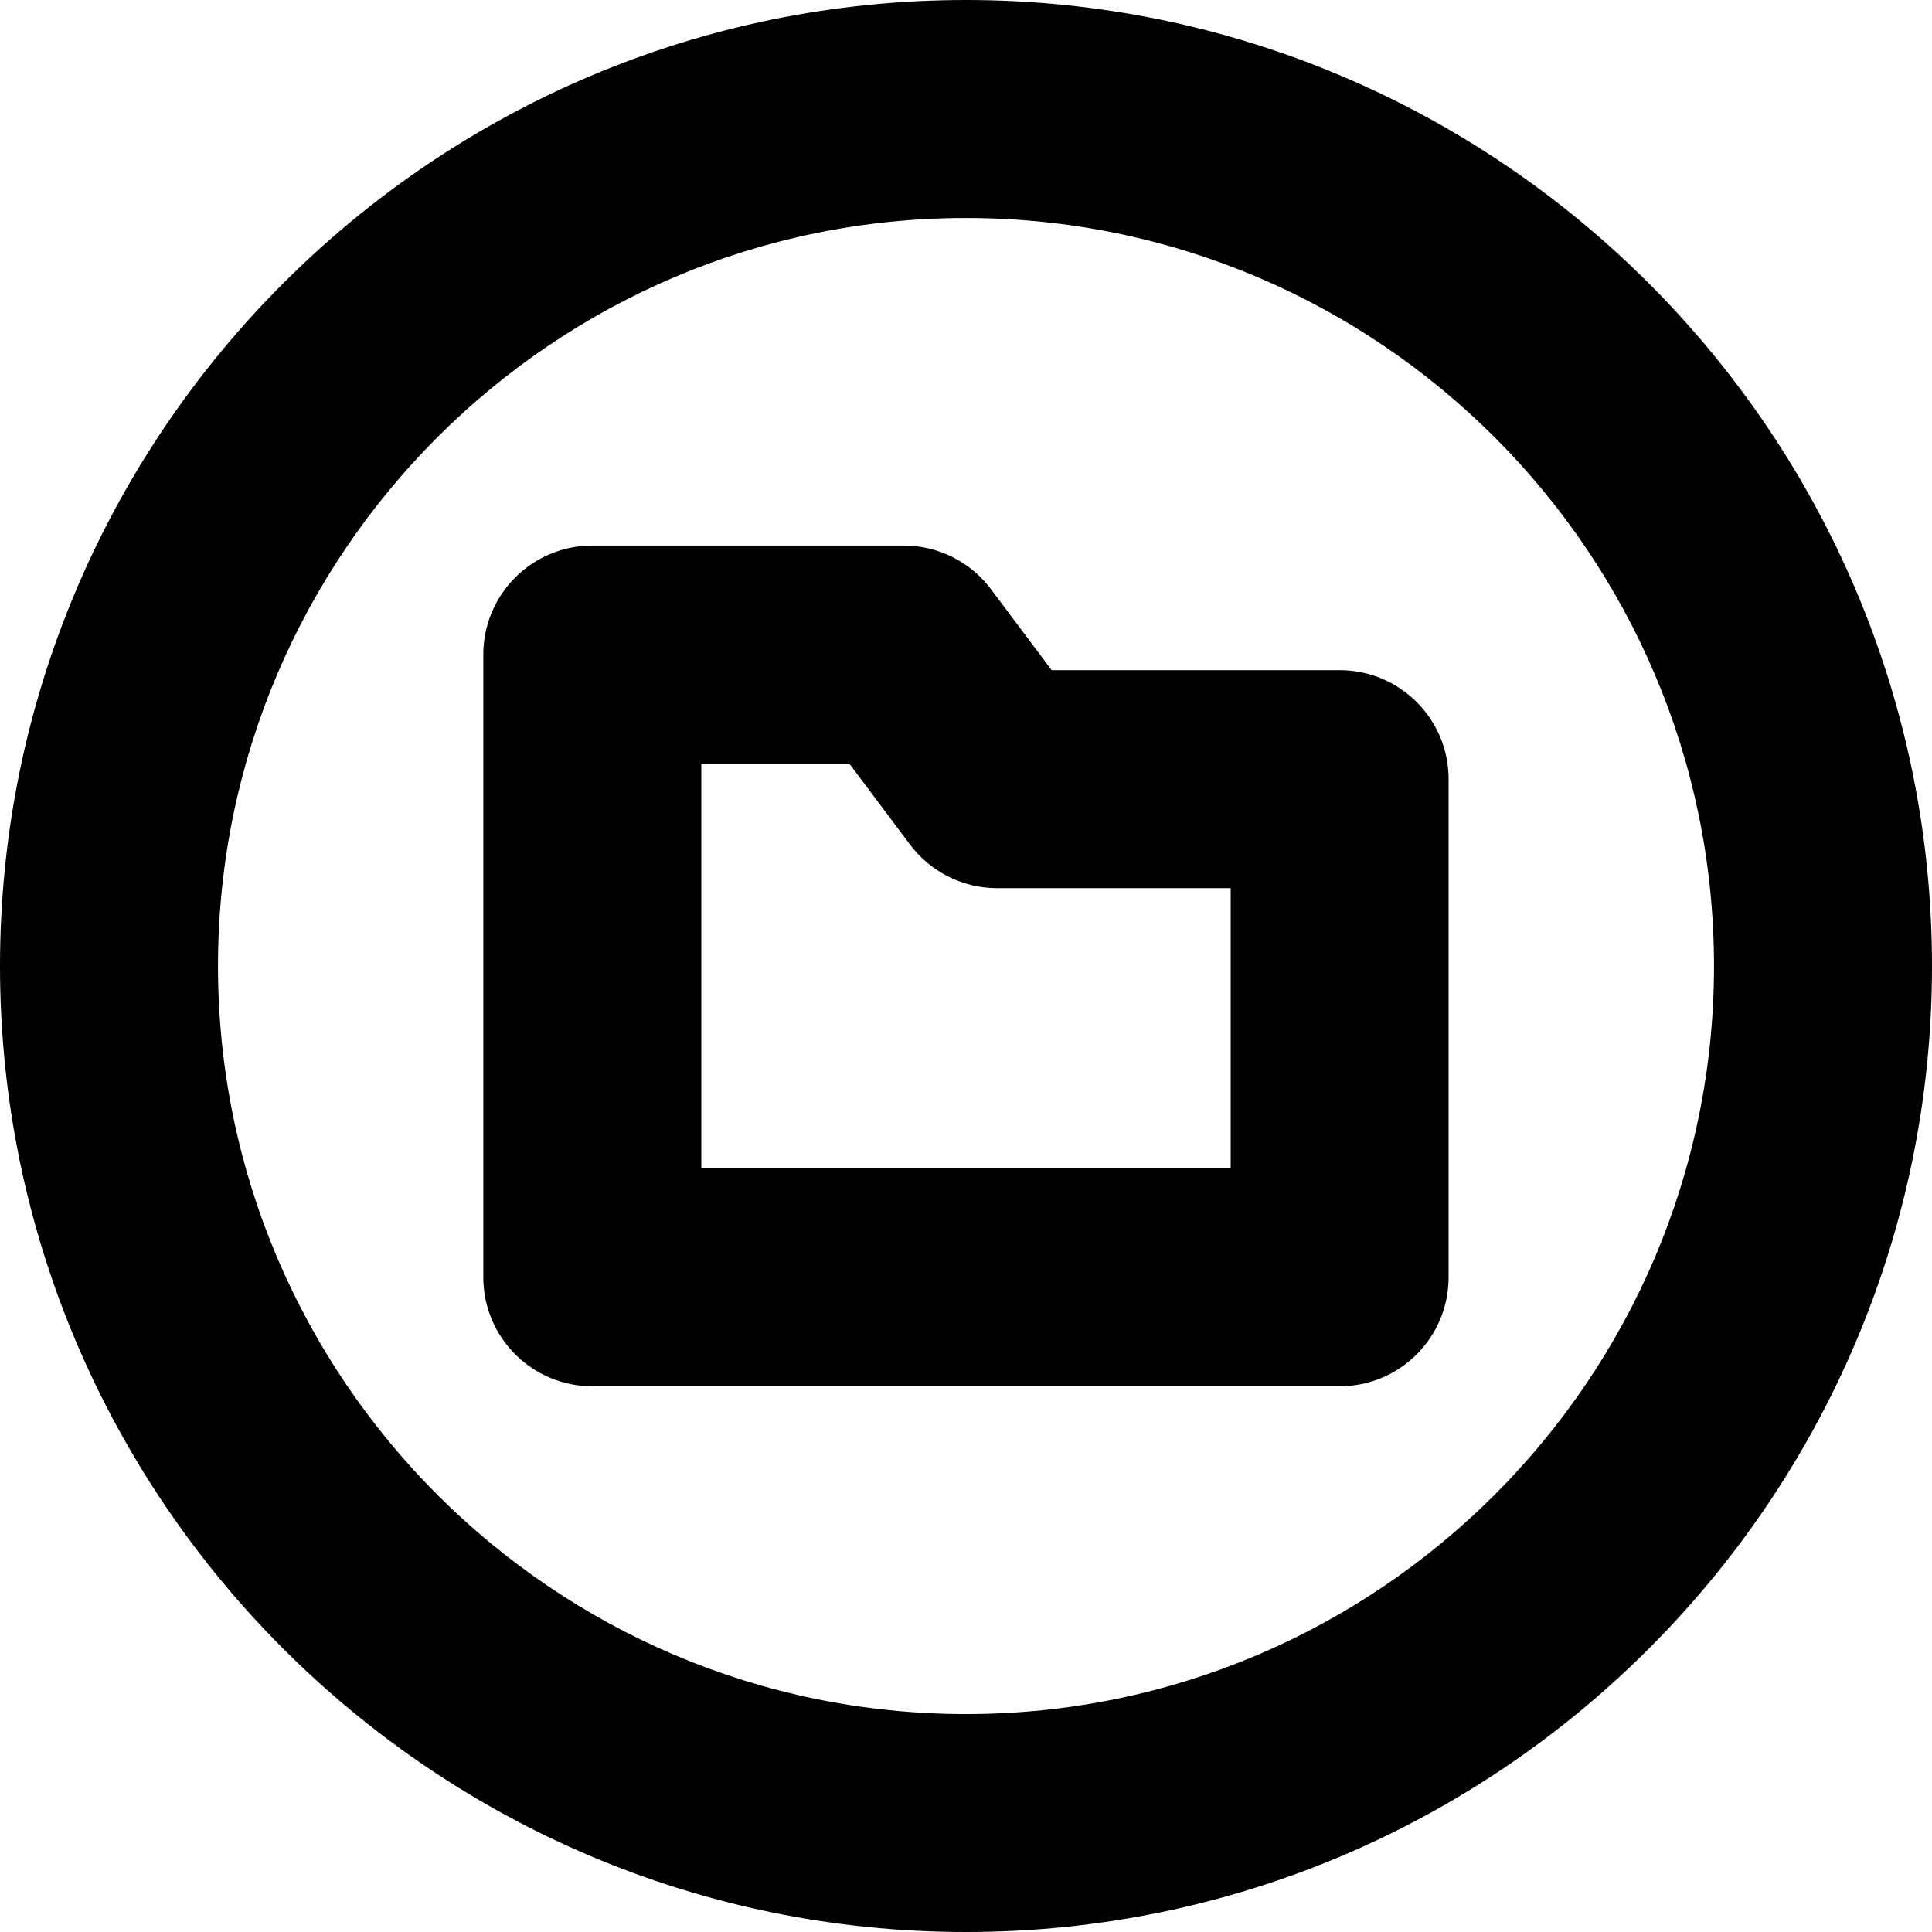 <?xml version="1.0" encoding="utf-8"?>
<!-- Generator: Adobe Illustrator 14.0.0, SVG Export Plug-In  -->
<!DOCTYPE svg PUBLIC "-//W3C//DTD SVG 1.1//EN" "http://www.w3.org/Graphics/SVG/1.1/DTD/svg11.dtd">
<svg version="1.1"
	 xmlns="http://www.w3.org/2000/svg" xmlns:xlink="http://www.w3.org/1999/xlink" xmlns:a="http://ns.adobe.com/AdobeSVGViewerExtensions/3.0/"
	 x="0px" y="0px" width="100%" height="100%" viewBox="0 0 24 24" enable-background="new 0 0 24 24" xml:space="preserve">
<defs>
</defs>
<path fill="{color}" transform="rotate({angle}, 12, 12)" d="M12,0C5.383,0,0,5.383,0,12s5.383,12,12,12s12-5.383,12-12S18.617,0,12,0z
	 M12,21.293c-5.124,0-9.292-4.169-9.292-9.293S6.876,2.708,12,2.708
	S21.292,6.876,21.292,12S17.124,21.293,12,21.293z M16.642,8.325h-3.578l-0.754-1.006
	c-0.256-0.341-0.657-0.542-1.083-0.542H7.358c-0.748,0-1.354,0.606-1.354,1.354
	v7.736c0,0.748,0.606,1.354,1.354,1.354h9.283c0.748,0,1.354-0.606,1.354-1.354
	V9.679C17.996,8.932,17.39,8.325,16.642,8.325z M10.55,9.485l0.754,1.006
	c0.256,0.341,0.657,0.542,1.083,0.542h2.901v3.481H8.712V9.485H10.55z"/>
</svg>
